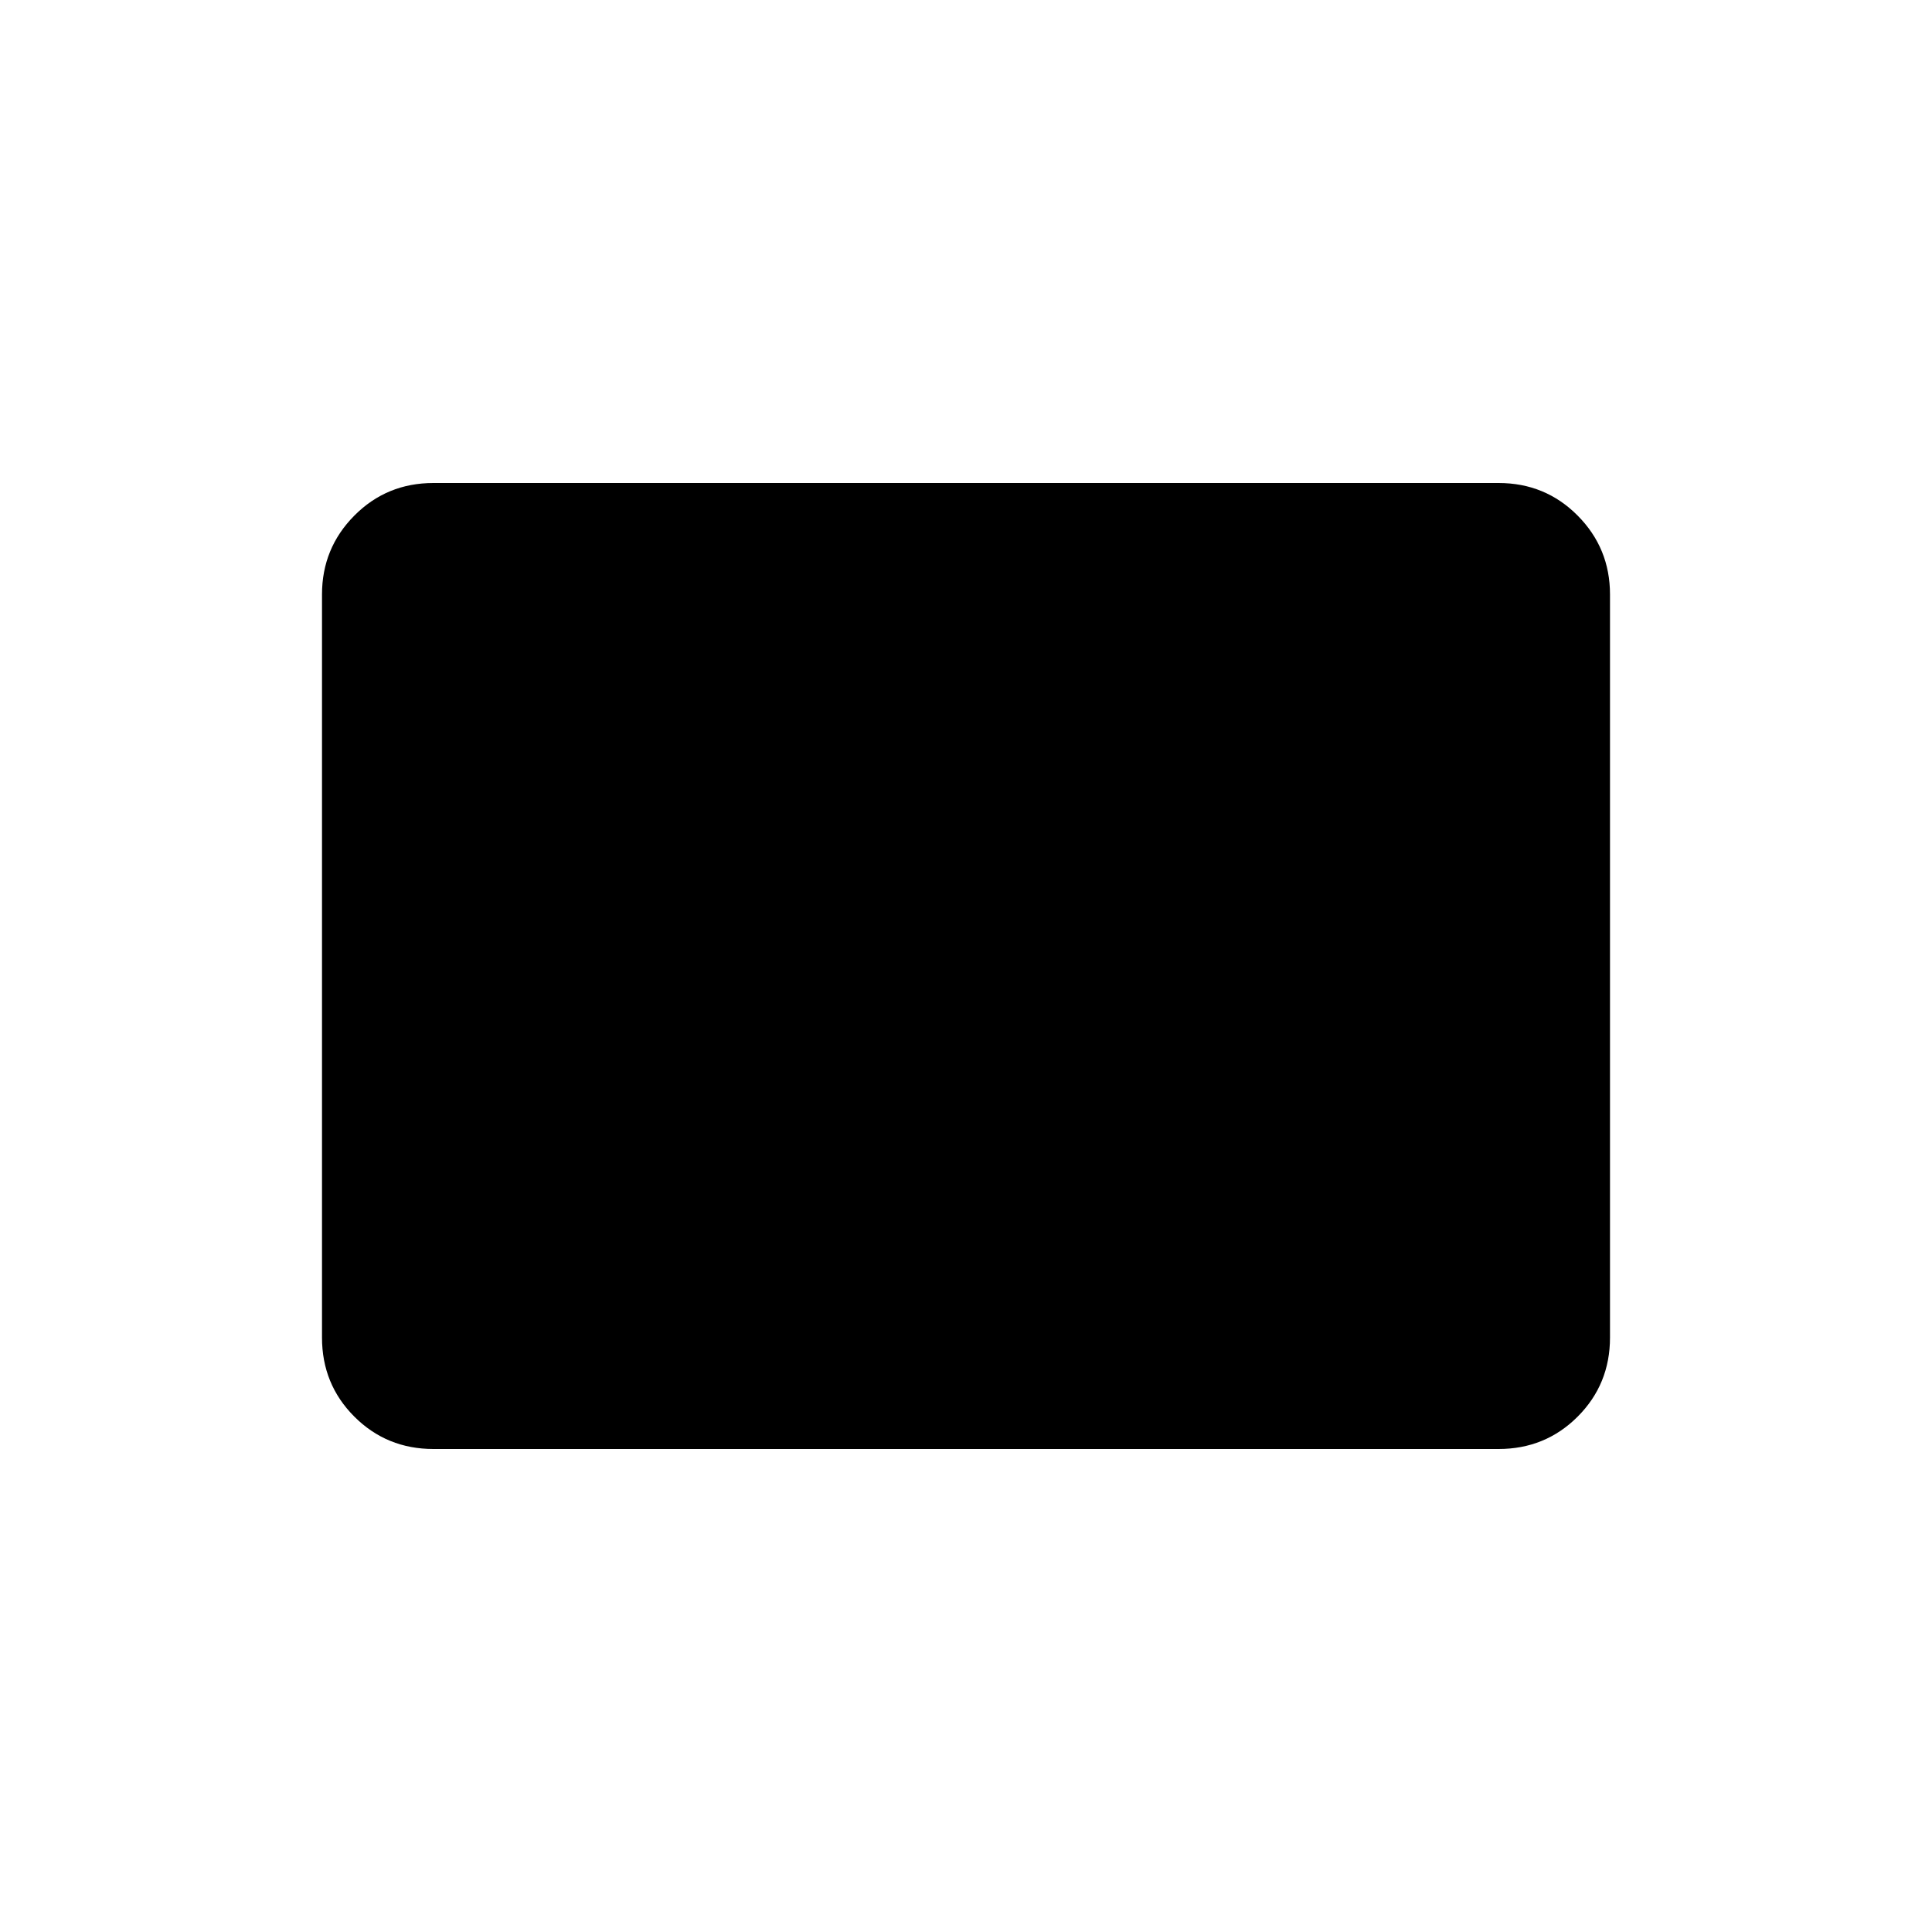 <svg xmlns="http://www.w3.org/2000/svg" width="48" height="48" viewBox="0 96 960 960"><path d="M215.384 816q-23.23 0-39.307-16.077T160 760.616V391.384q0-23 16.077-39.192T215.384 336h529.232q23.23 0 39.307 16.192T800 391.384v369.232q0 23.23-16.077 39.307T744.616 816H215.384Z"/></svg>